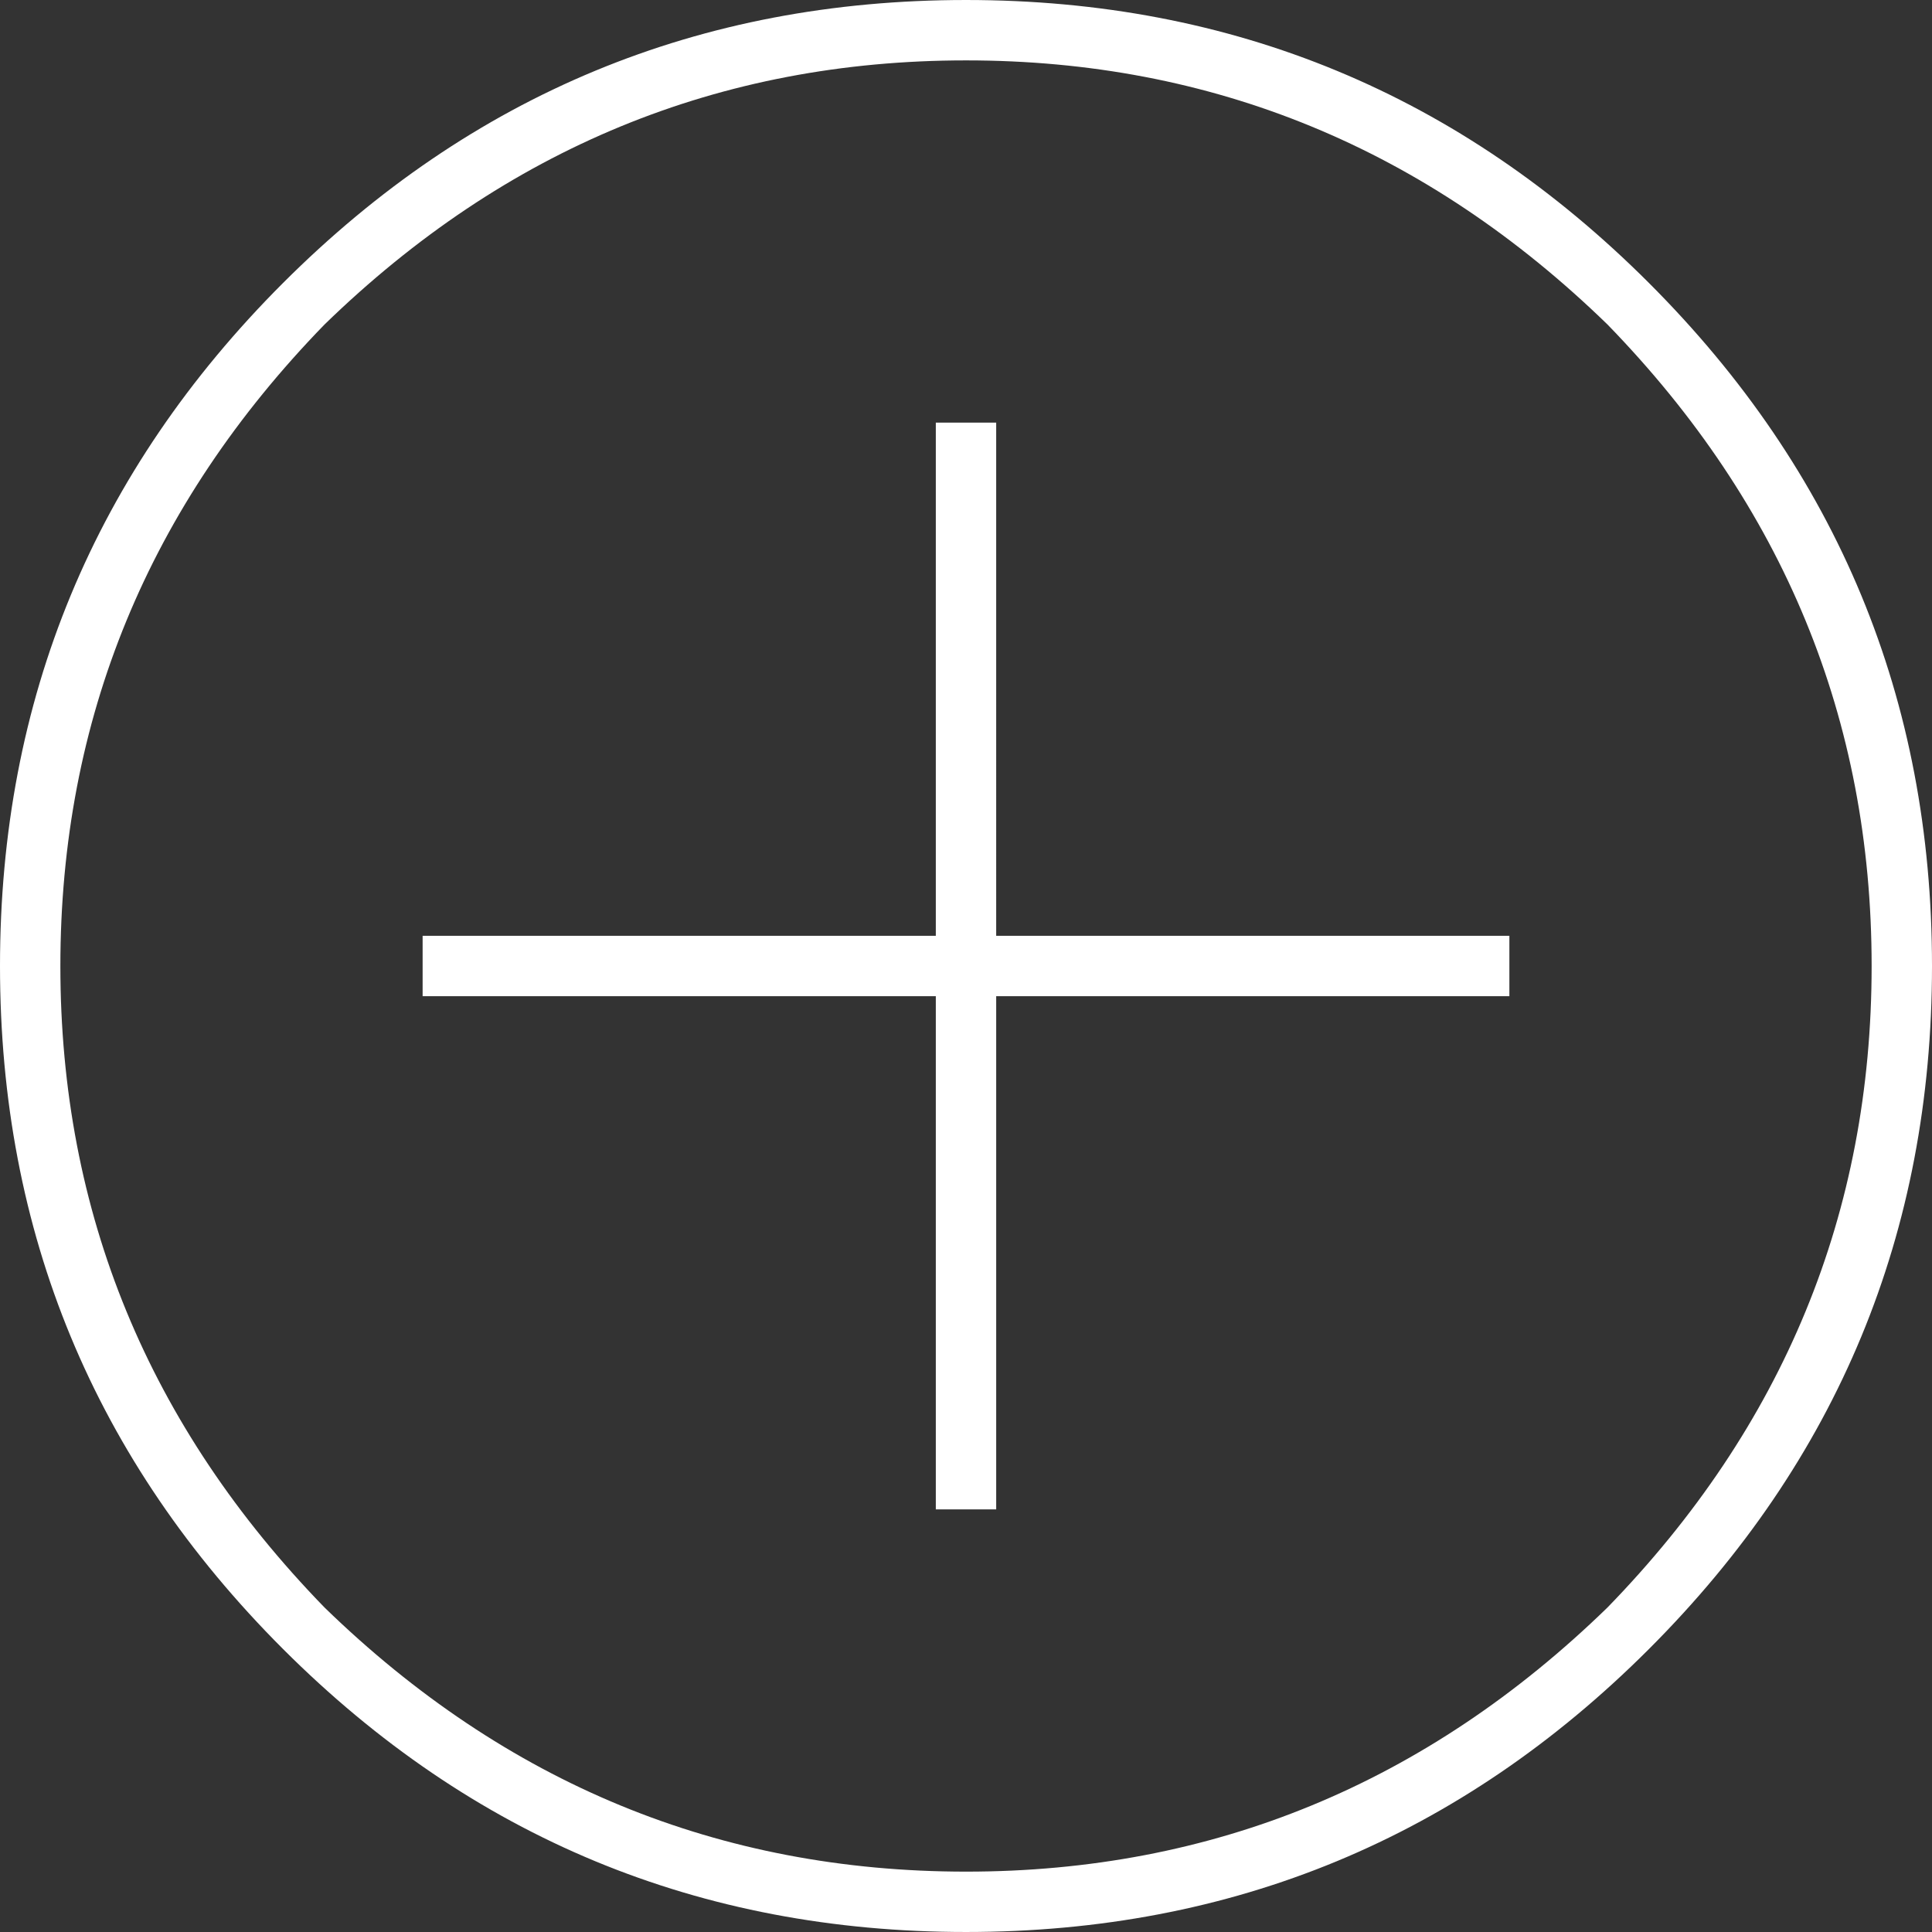 <svg xmlns="http://www.w3.org/2000/svg" width="6915.377" height="6915.347" viewBox="0 0 6915.377 6915.347">
  <rect x="0" y="0" width="6915.377" height="6915.347" fill="#333333" stroke="none"/>
  <defs>
    <style>
      .cls-1 {
        fill: #fff;
        fill-rule: evenodd;
      }
    </style>
  </defs>
  <path id="_" data-name="" class="cls-1" d="M3710.56,3494.42h1836.9v216.15H3710.56V5547.48H3494.45V3710.57H1657.55V3494.42h1836.9V1657.6h216.11V3494.42ZM7060.2,3602.49q0,1431.585-1013,2444.7Q5034.205,7060.26,3602.5,7060.17q-1431.48,0-2444.7-1012.98Q144.809,5034.27,144.808,3602.49q0-1431.72,1012.992-2444.7Q2170.81,144.869,3602.5,144.819q1431.81,0,2444.7,1012.971Q7060.2,2170.875,7060.2,3602.49Zm-216.11,0q0-1323.78-945.46-2296.14Q4926.15,360.83,3602.5,360.971q-1323.54,0-2296.12,945.379Q361.123,2278.89,360.913,3602.49q0,1323.51,945.467,2296.15,972.465,945.24,2296.12,945.47,1323.87,0,2296.13-945.47h0Q6844.2,4926.235,6844.09,3602.49Z" transform="translate(-144.813 -144.813)"/>
</svg>
